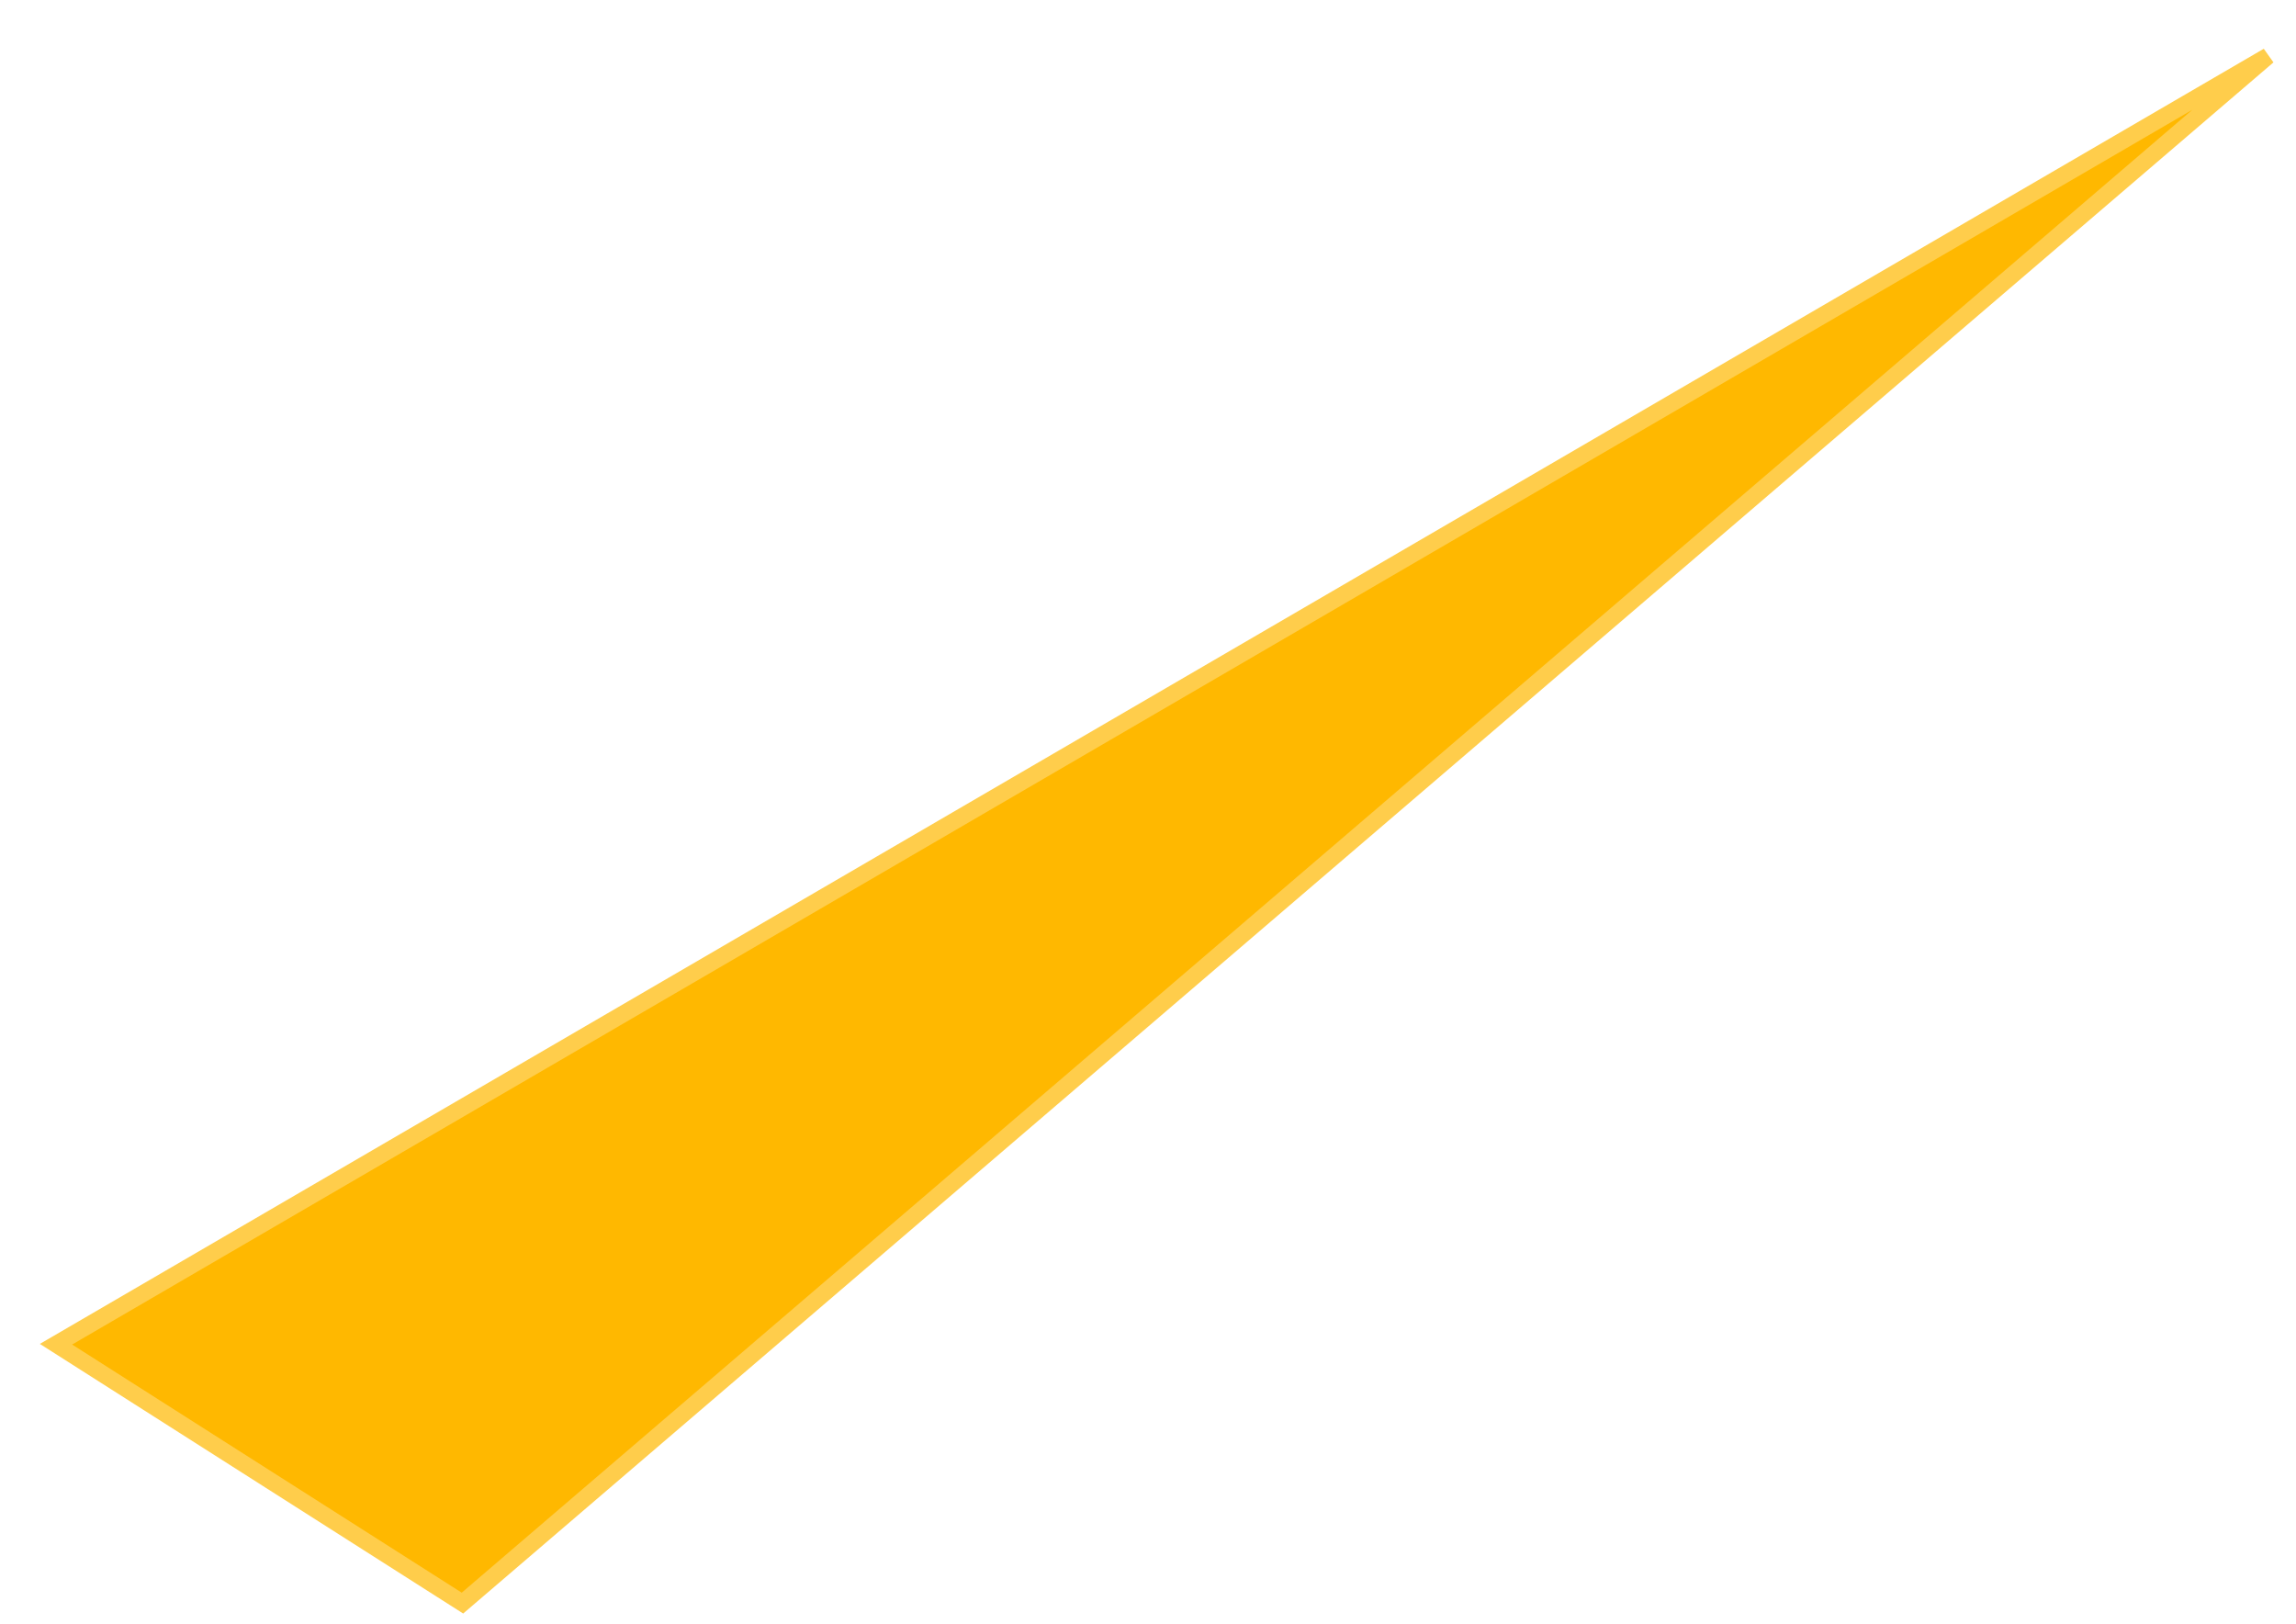 <svg width="41" height="29" viewBox="0 0 41 29" fill="none" xmlns="http://www.w3.org/2000/svg">
<path d="M40.5 1L1 24L8.258 28.622L40.5 1Z" fill="#FFB800" stroke="#FFCD4B" stroke-width="0.3"/>
</svg>
